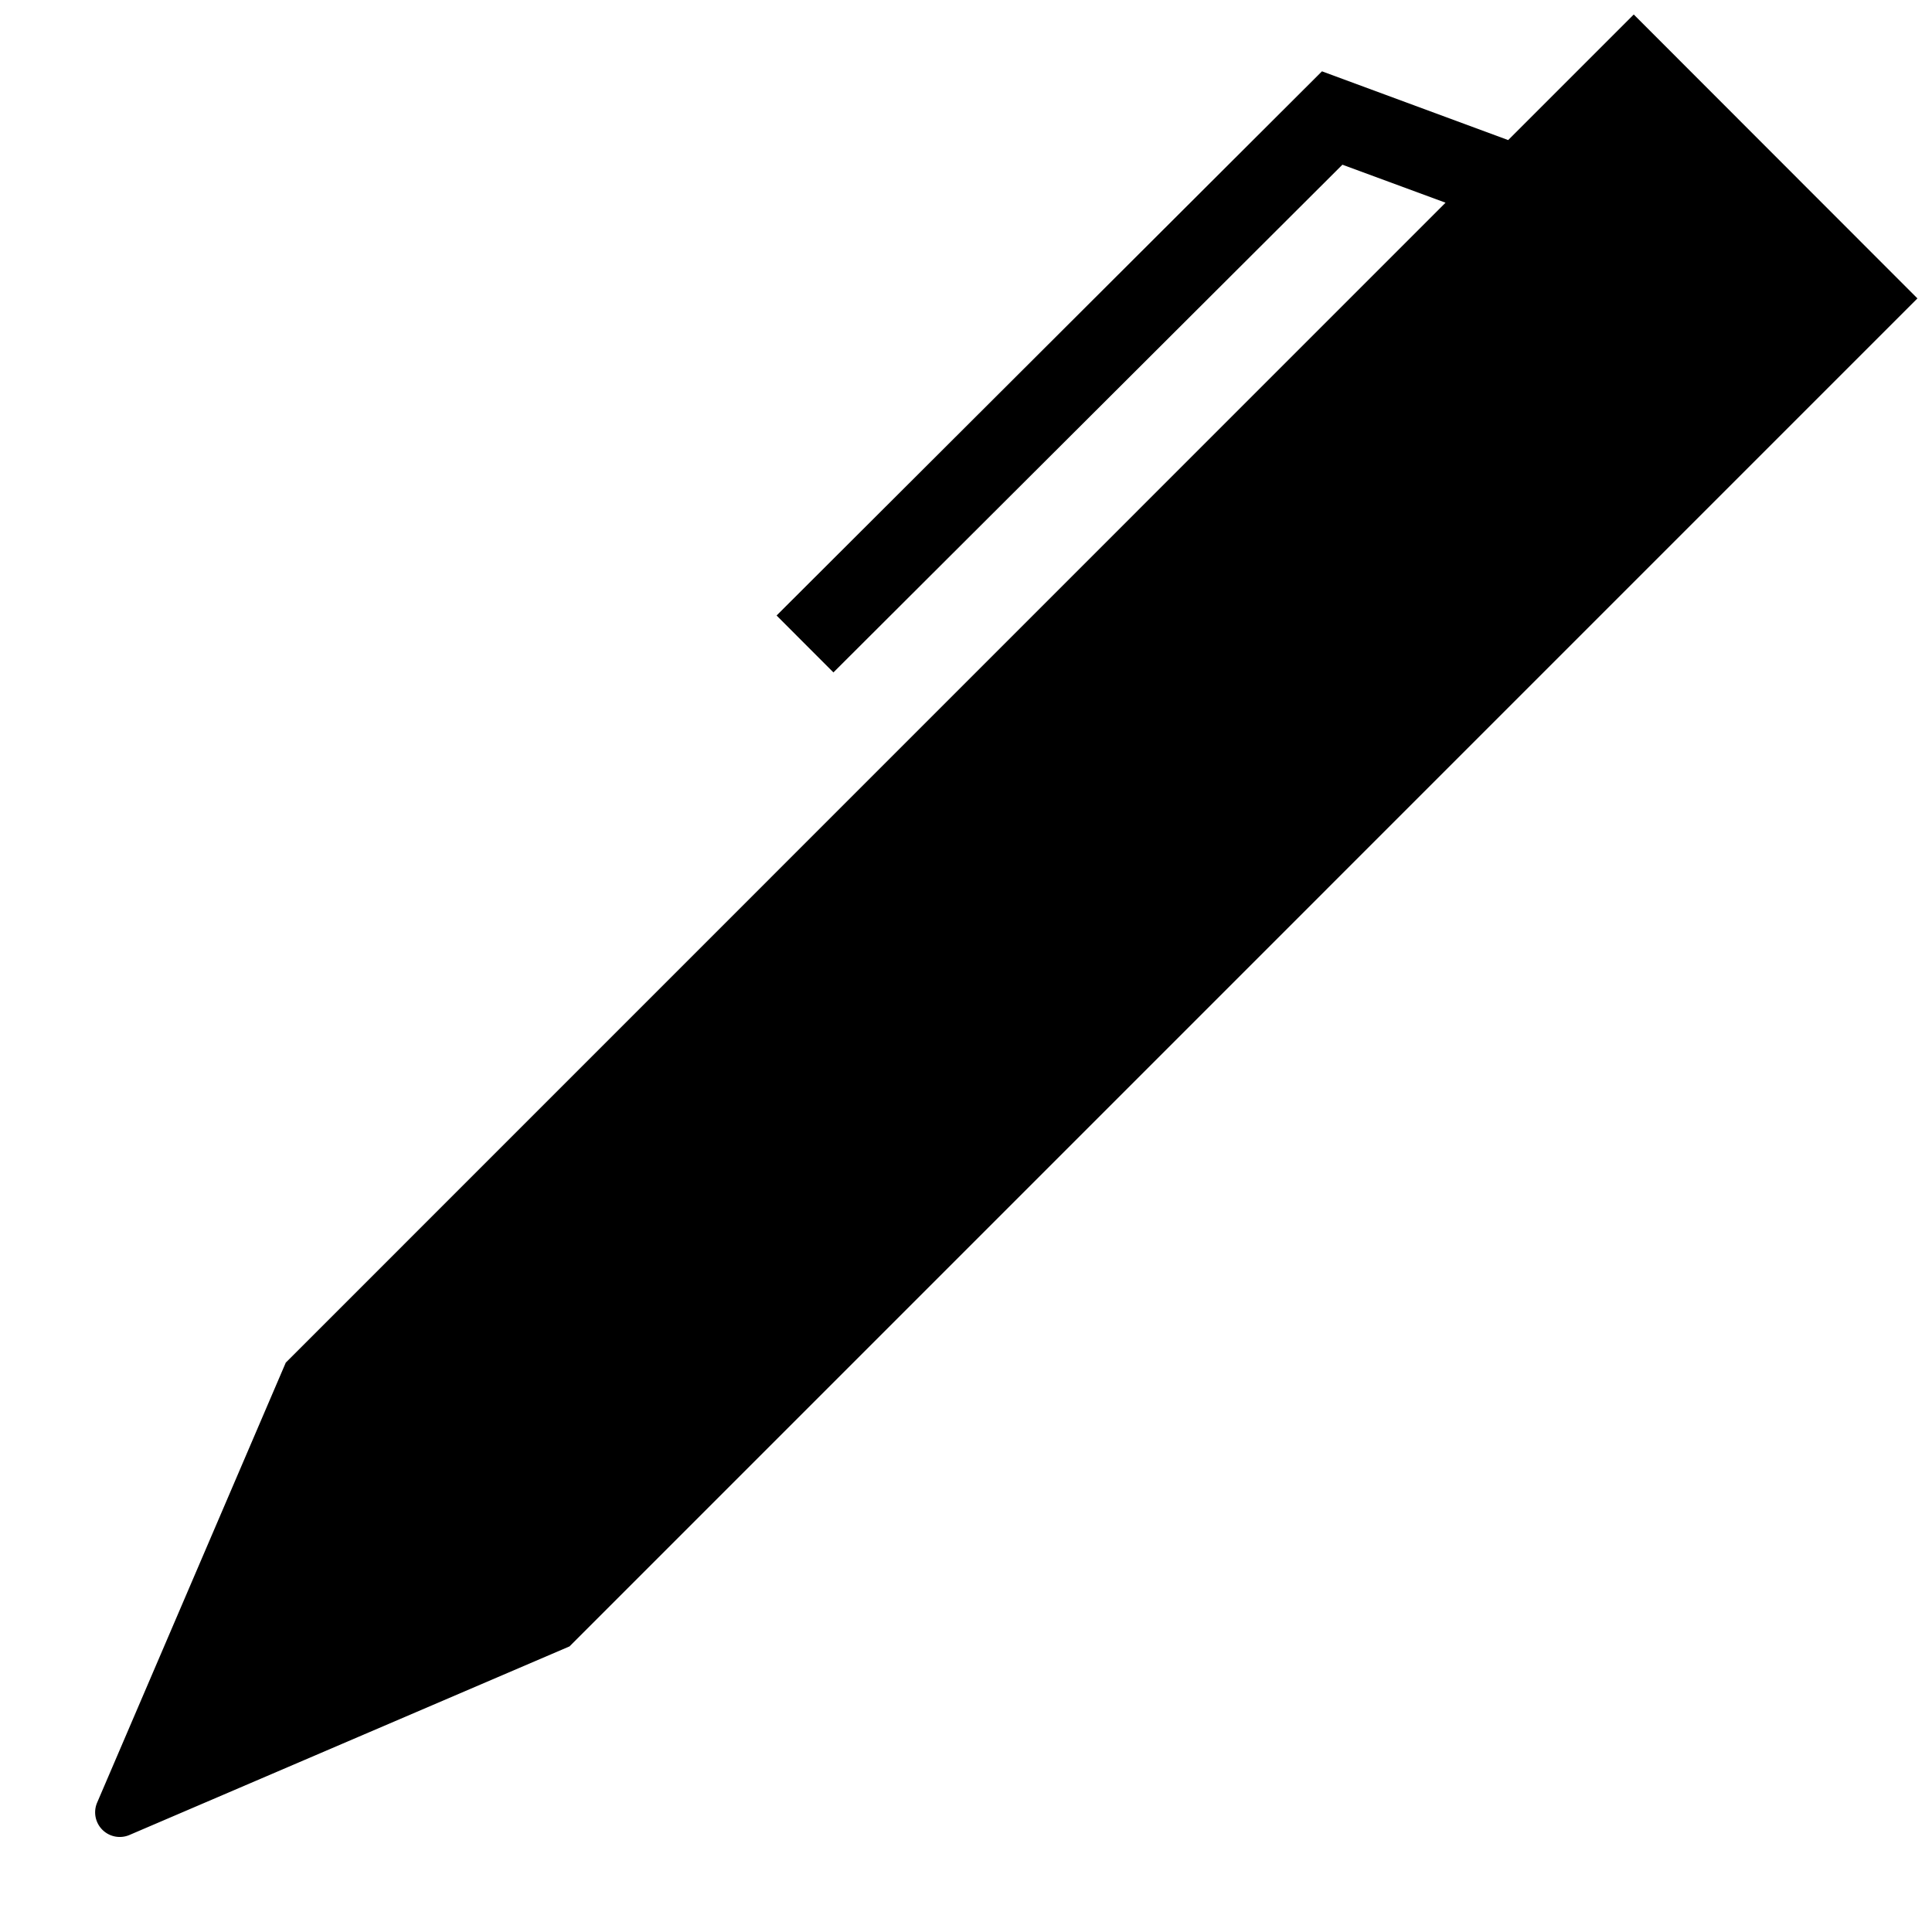 <svg xmlns="http://www.w3.org/2000/svg" viewBox="0 0 24 24"><path d="M20.295.18l-1.56 1.56-2.313-.854-6.775 6.76.706.707 6.323-6.307 1.281.472L3.55 16.927l-2.343 5.465a.306.306 0 0 0 .403.402l5.465-2.342L23.819 3.707z"/></svg>